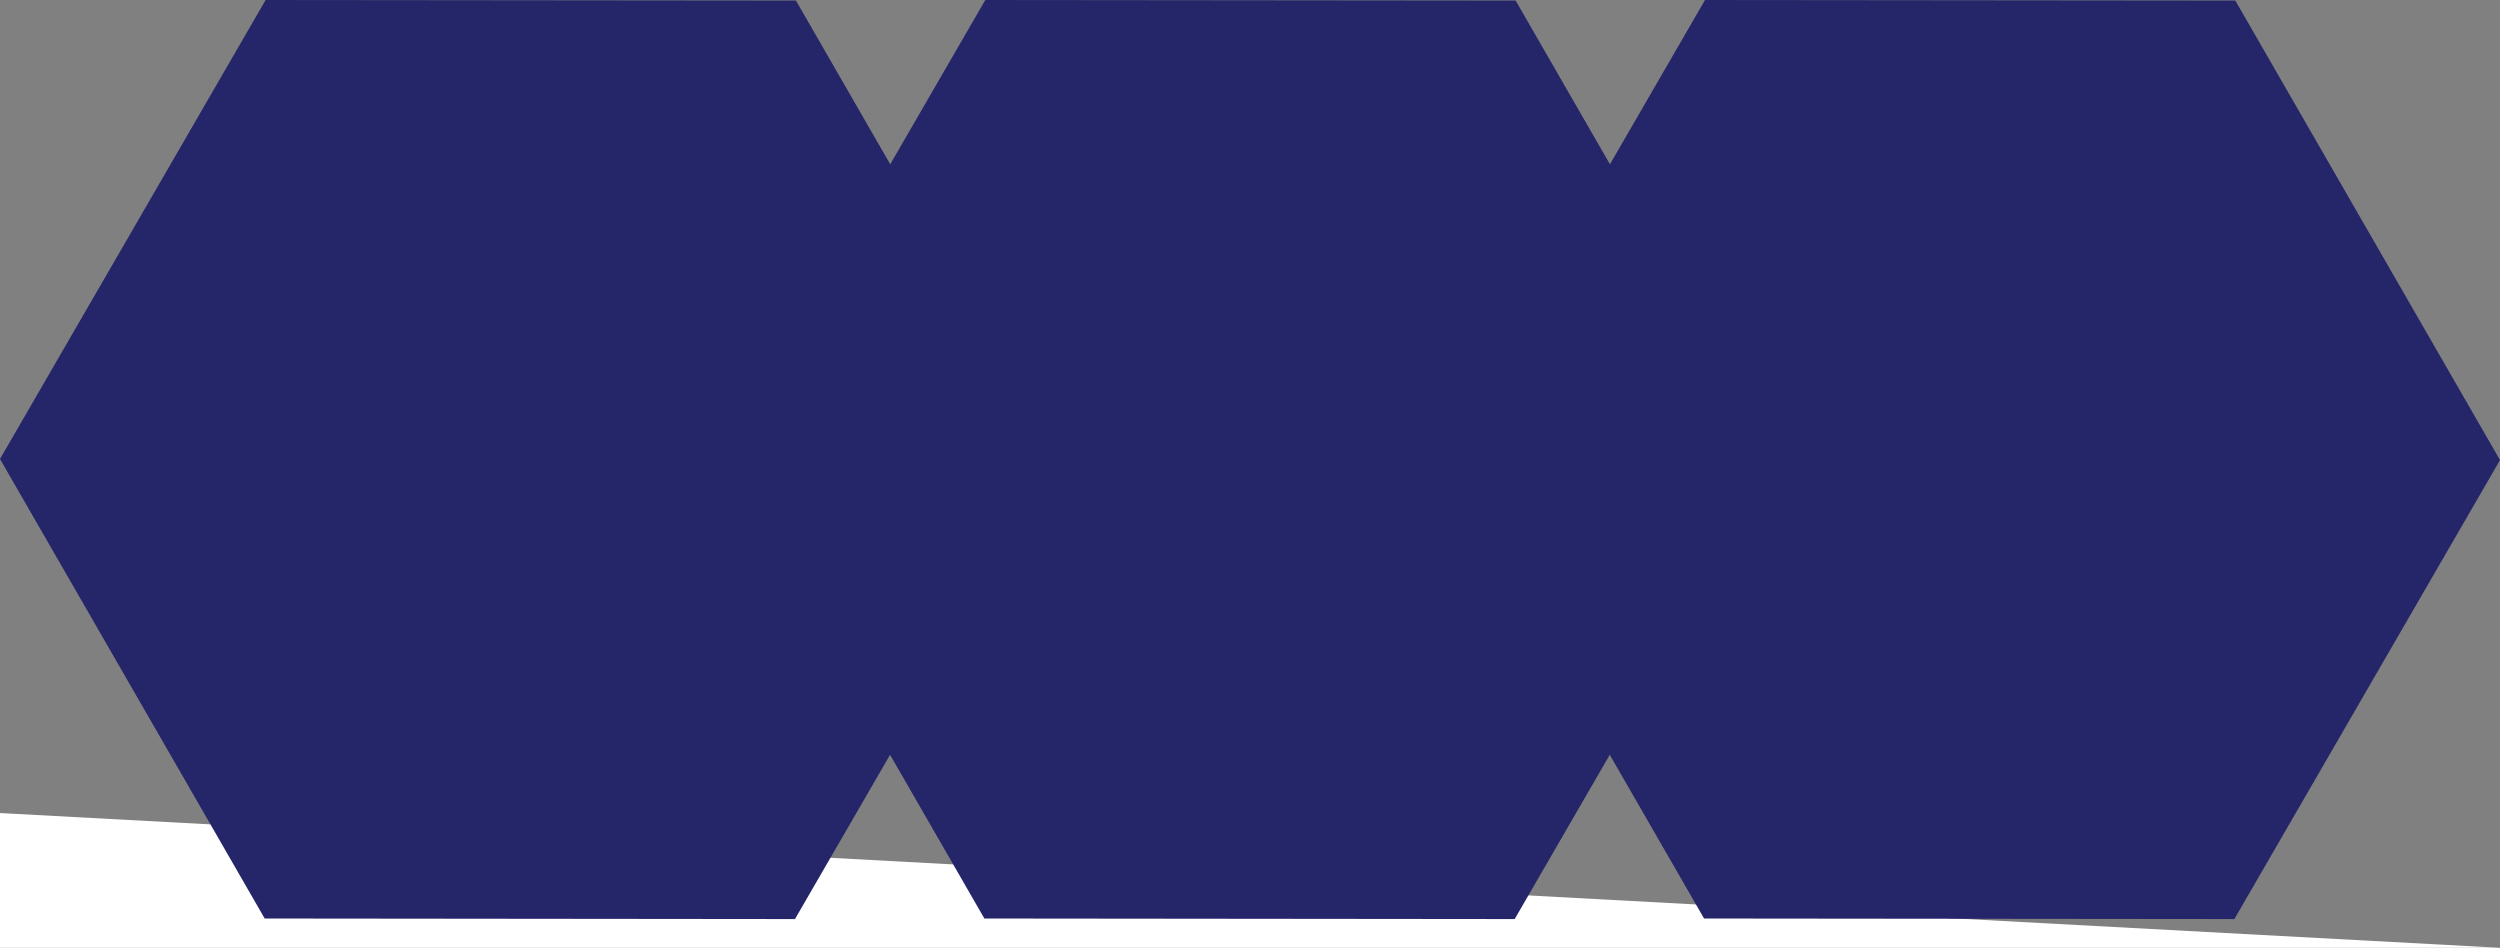<svg id="Layer_1" data-name="Layer 1" xmlns="http://www.w3.org/2000/svg" viewBox="0 0 1280 485.28"><rect x="0" y="0" width="1280" height="485.28" fill="#808080" stroke="none"/><defs><style>.cls-1{fill:#fff;}.cls-2{fill:#252569;}</style></defs><title>pol</title><polygon class="cls-1" points="0 485.28 0 416.28 1280 485.28 0 485.28"/><polygon class="cls-2" points="135.52 470.28 0 235 136 0 407.52 0.28 543.03 235.56 407.03 470.56 135.52 470.28"/><polygon class="cls-2" points="504 470.28 368.48 235 504.48 0 776 0.28 911.52 235.56 775.52 470.56 504 470.28"/><polygon class="cls-2" points="872.48 470.28 736.97 235 872.97 0 1144.48 0.28 1280 235.56 1144 470.56 872.48 470.28"/></svg>